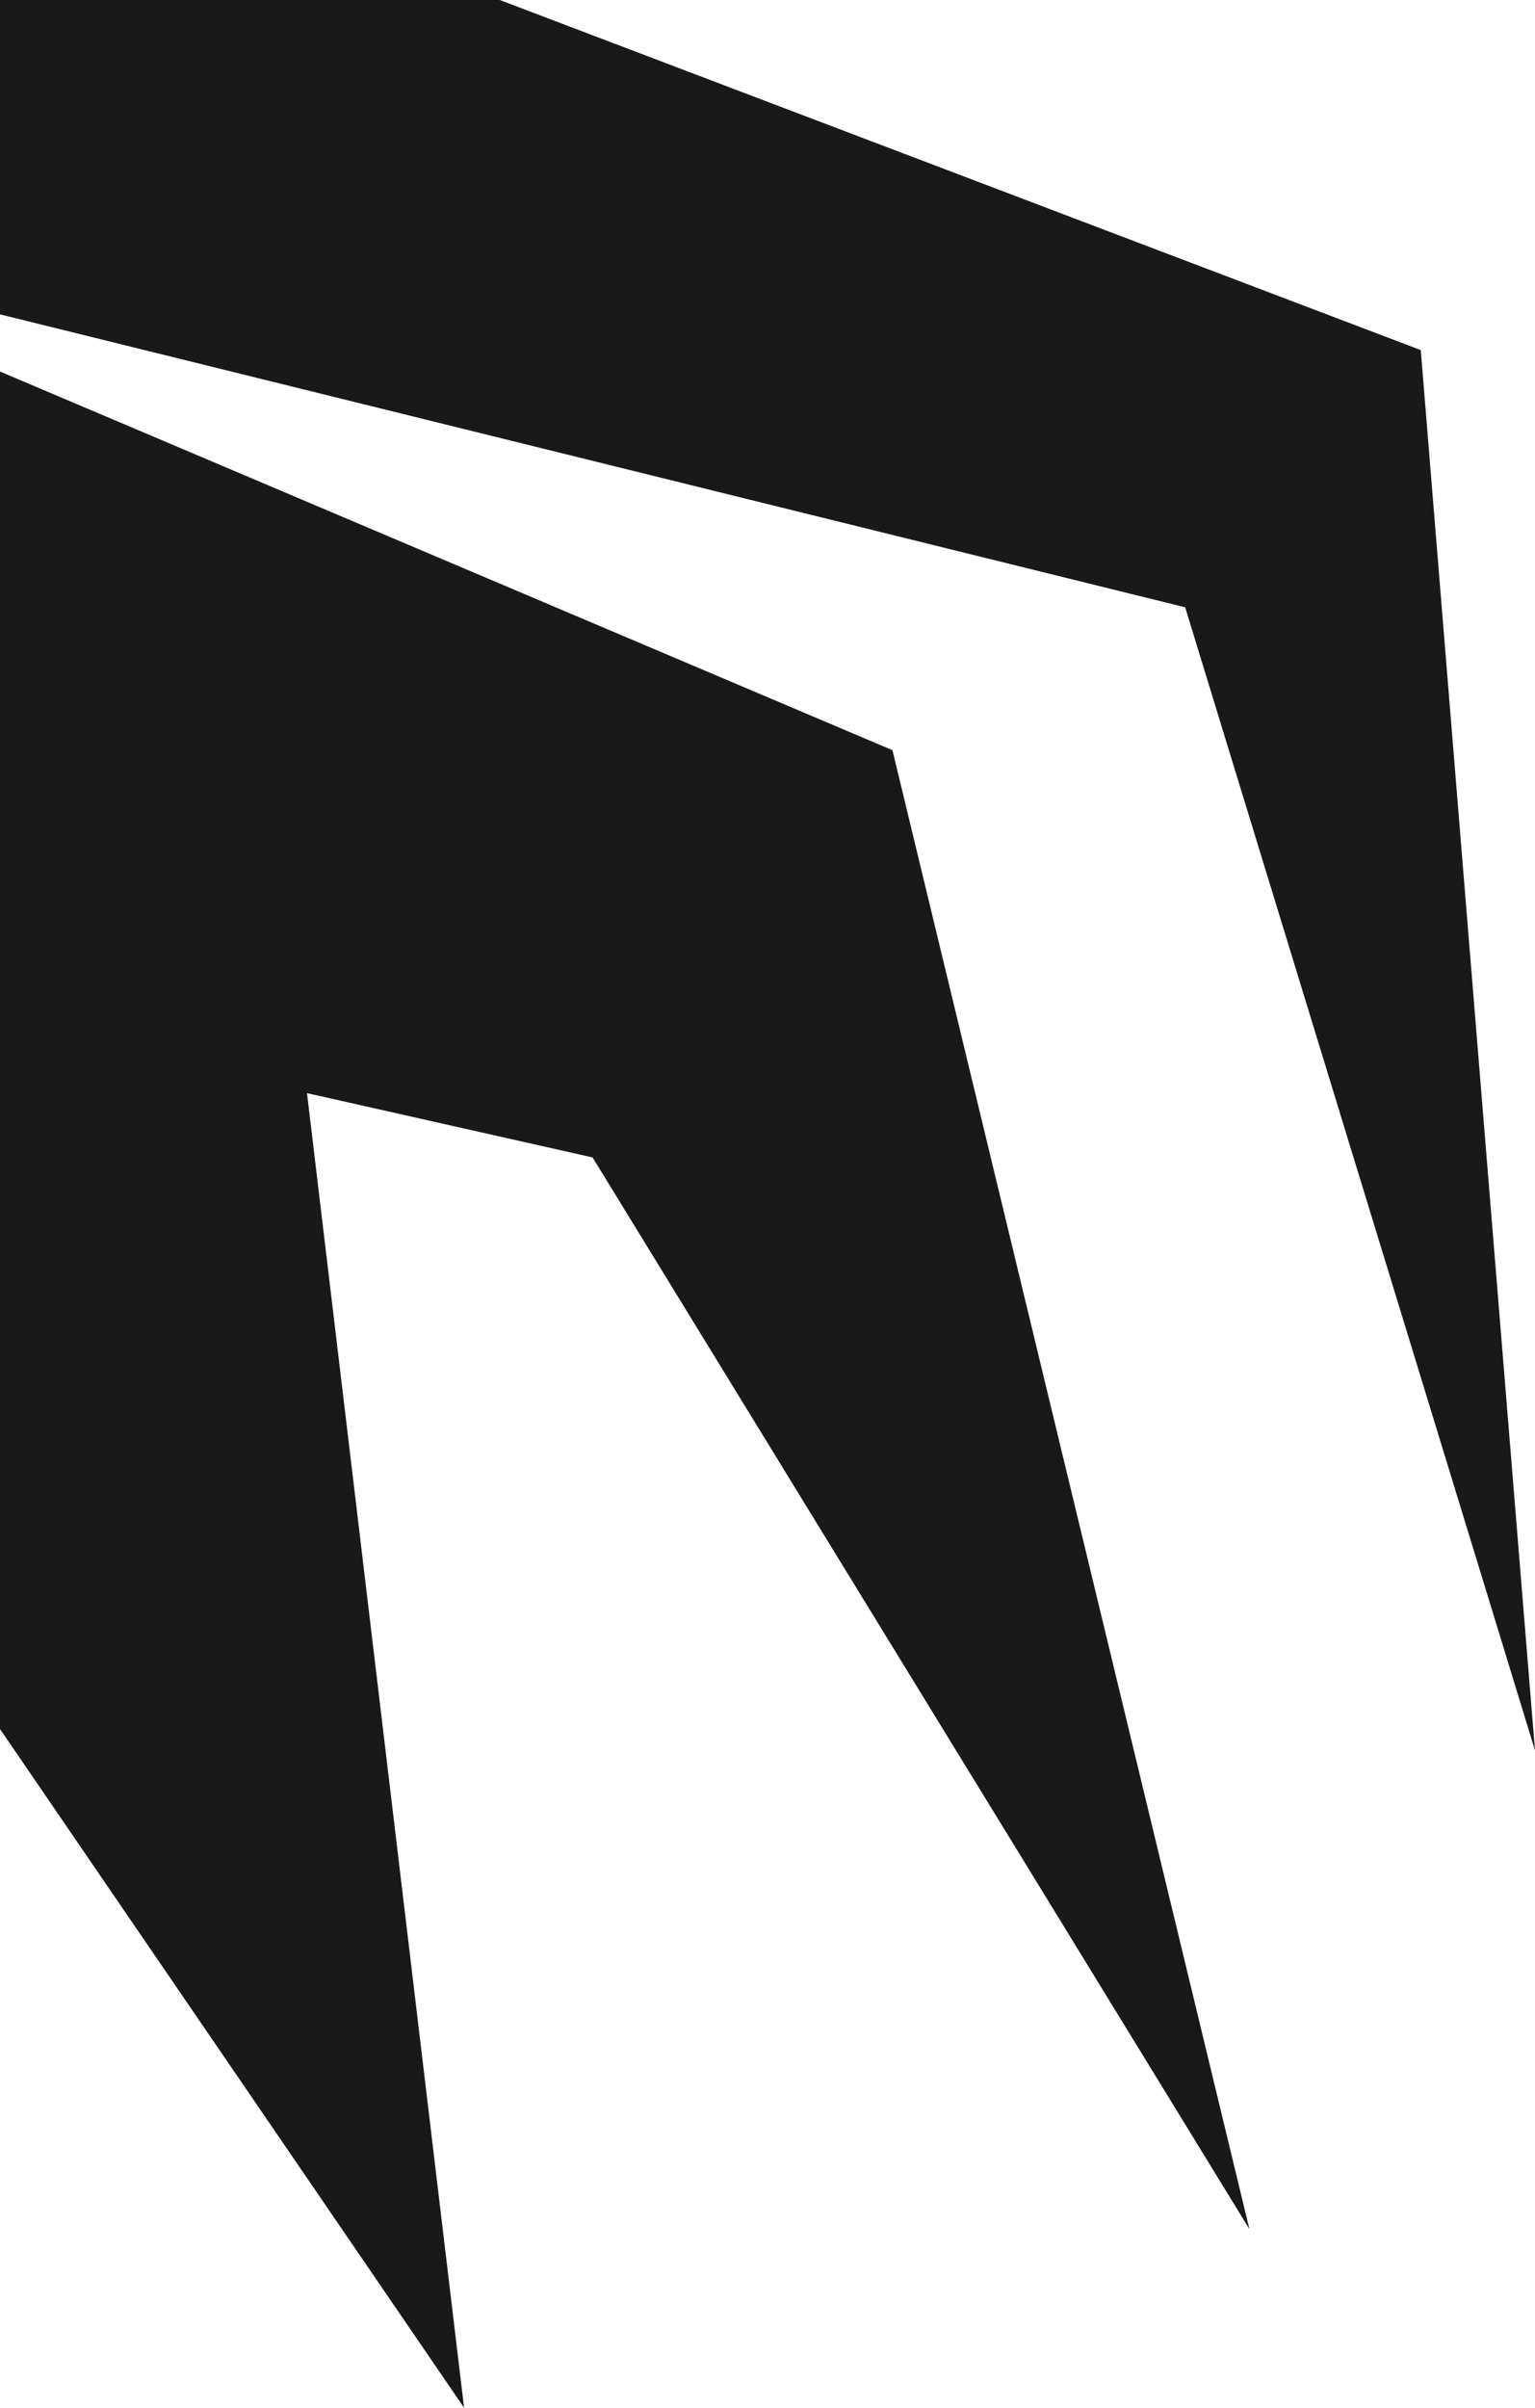 <?xml version="1.0" encoding="UTF-8" standalone="no"?>
<svg xmlns:ffdec="https://www.free-decompiler.com/flash" xmlns:xlink="http://www.w3.org/1999/xlink" ffdec:objectType="shape" height="33.7px" width="21.5px" xmlns="http://www.w3.org/2000/svg">
  <g transform="matrix(2.0, 0.0, 0.0, 2.0, 12.1, 21.9)">
    <path d="M-3.9 -3.3 L-2.8 5.9 -6.05 1.15 -6.05 -8.35 0.2 -5.7 2.7 4.65 -1.9 -2.85 -3.9 -3.3 M-6.05 -10.95 L-2.55 -10.95 3.9 -8.5 4.7 1.3 2.25 -6.7 -6.05 -8.75 -6.05 -10.95" fill="#000000" fill-opacity="0.902" fill-rule="evenodd" stroke="none"/>
  </g>
</svg>
